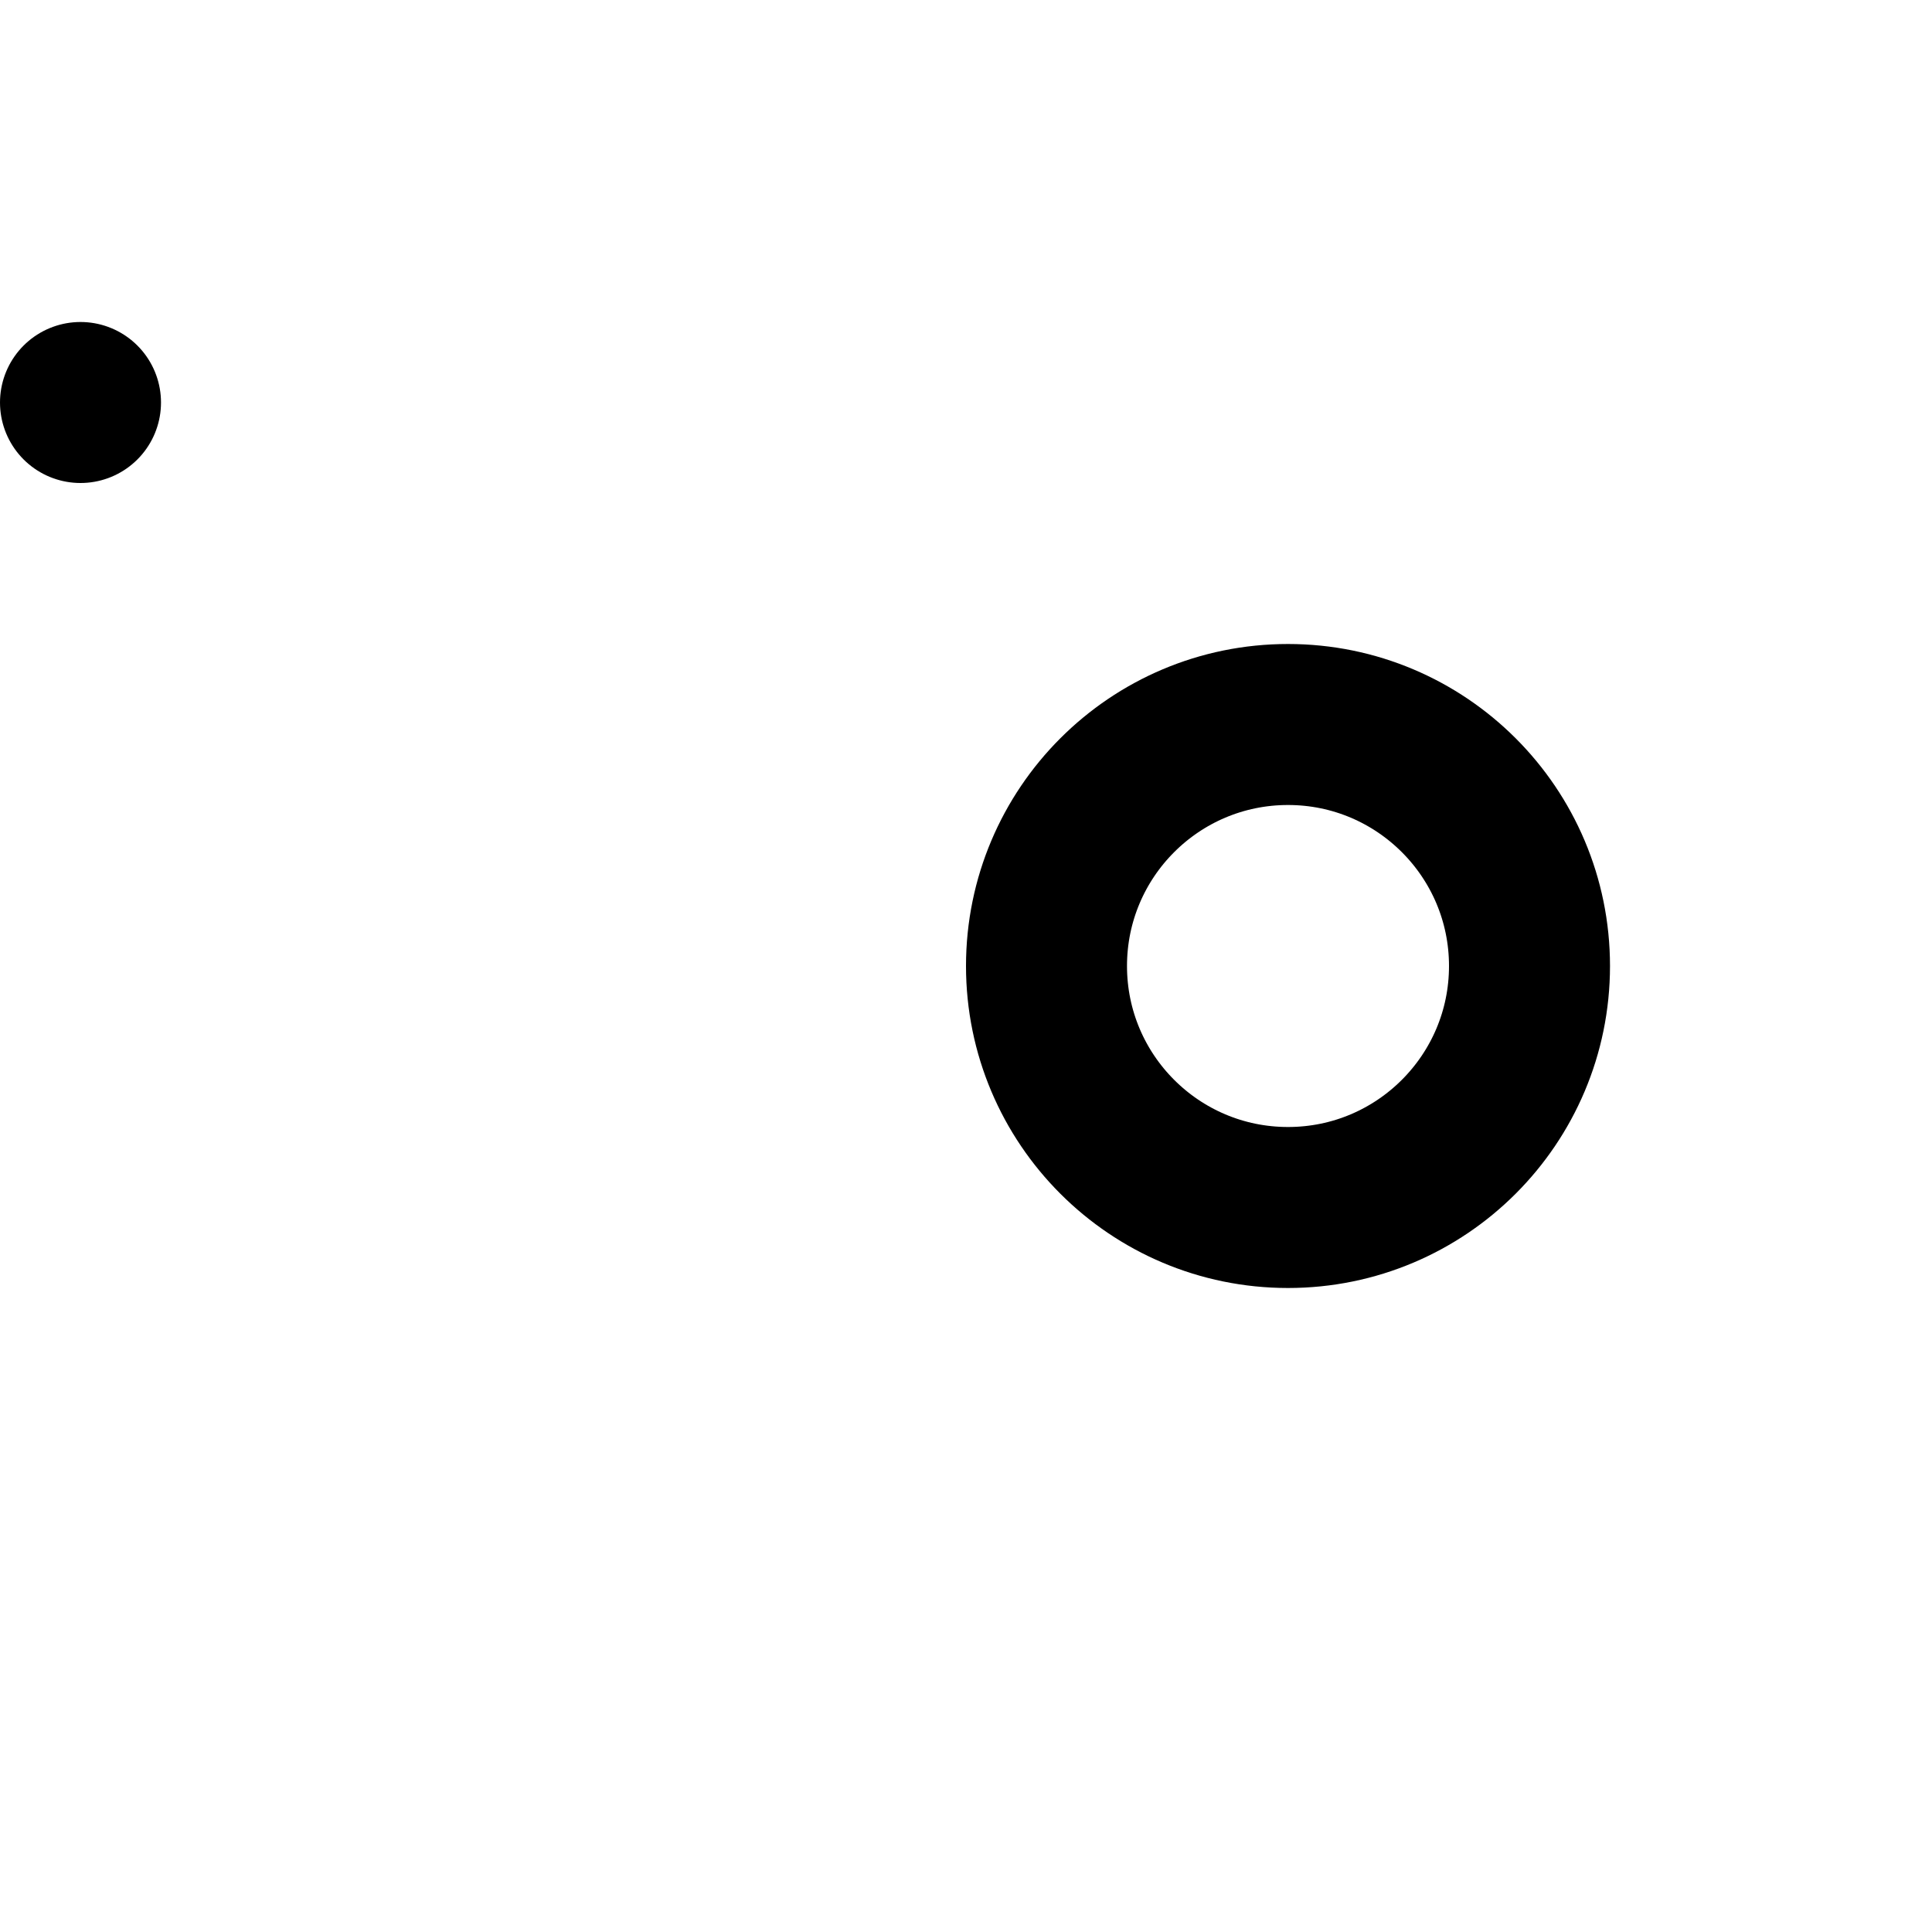 <svg xmlns="http://www.w3.org/2000/svg" viewBox="0 0 24 24" fill="none" stroke="currentColor" stroke-width="2" stroke-linecap="round" stroke-linejoin="round" class="feather feather-toggle-right">
    <rect x="1" y="5"  rx="7" ry="7"></rect>
    <circle cx="16" cy="12" r="3"></circle>
</svg>